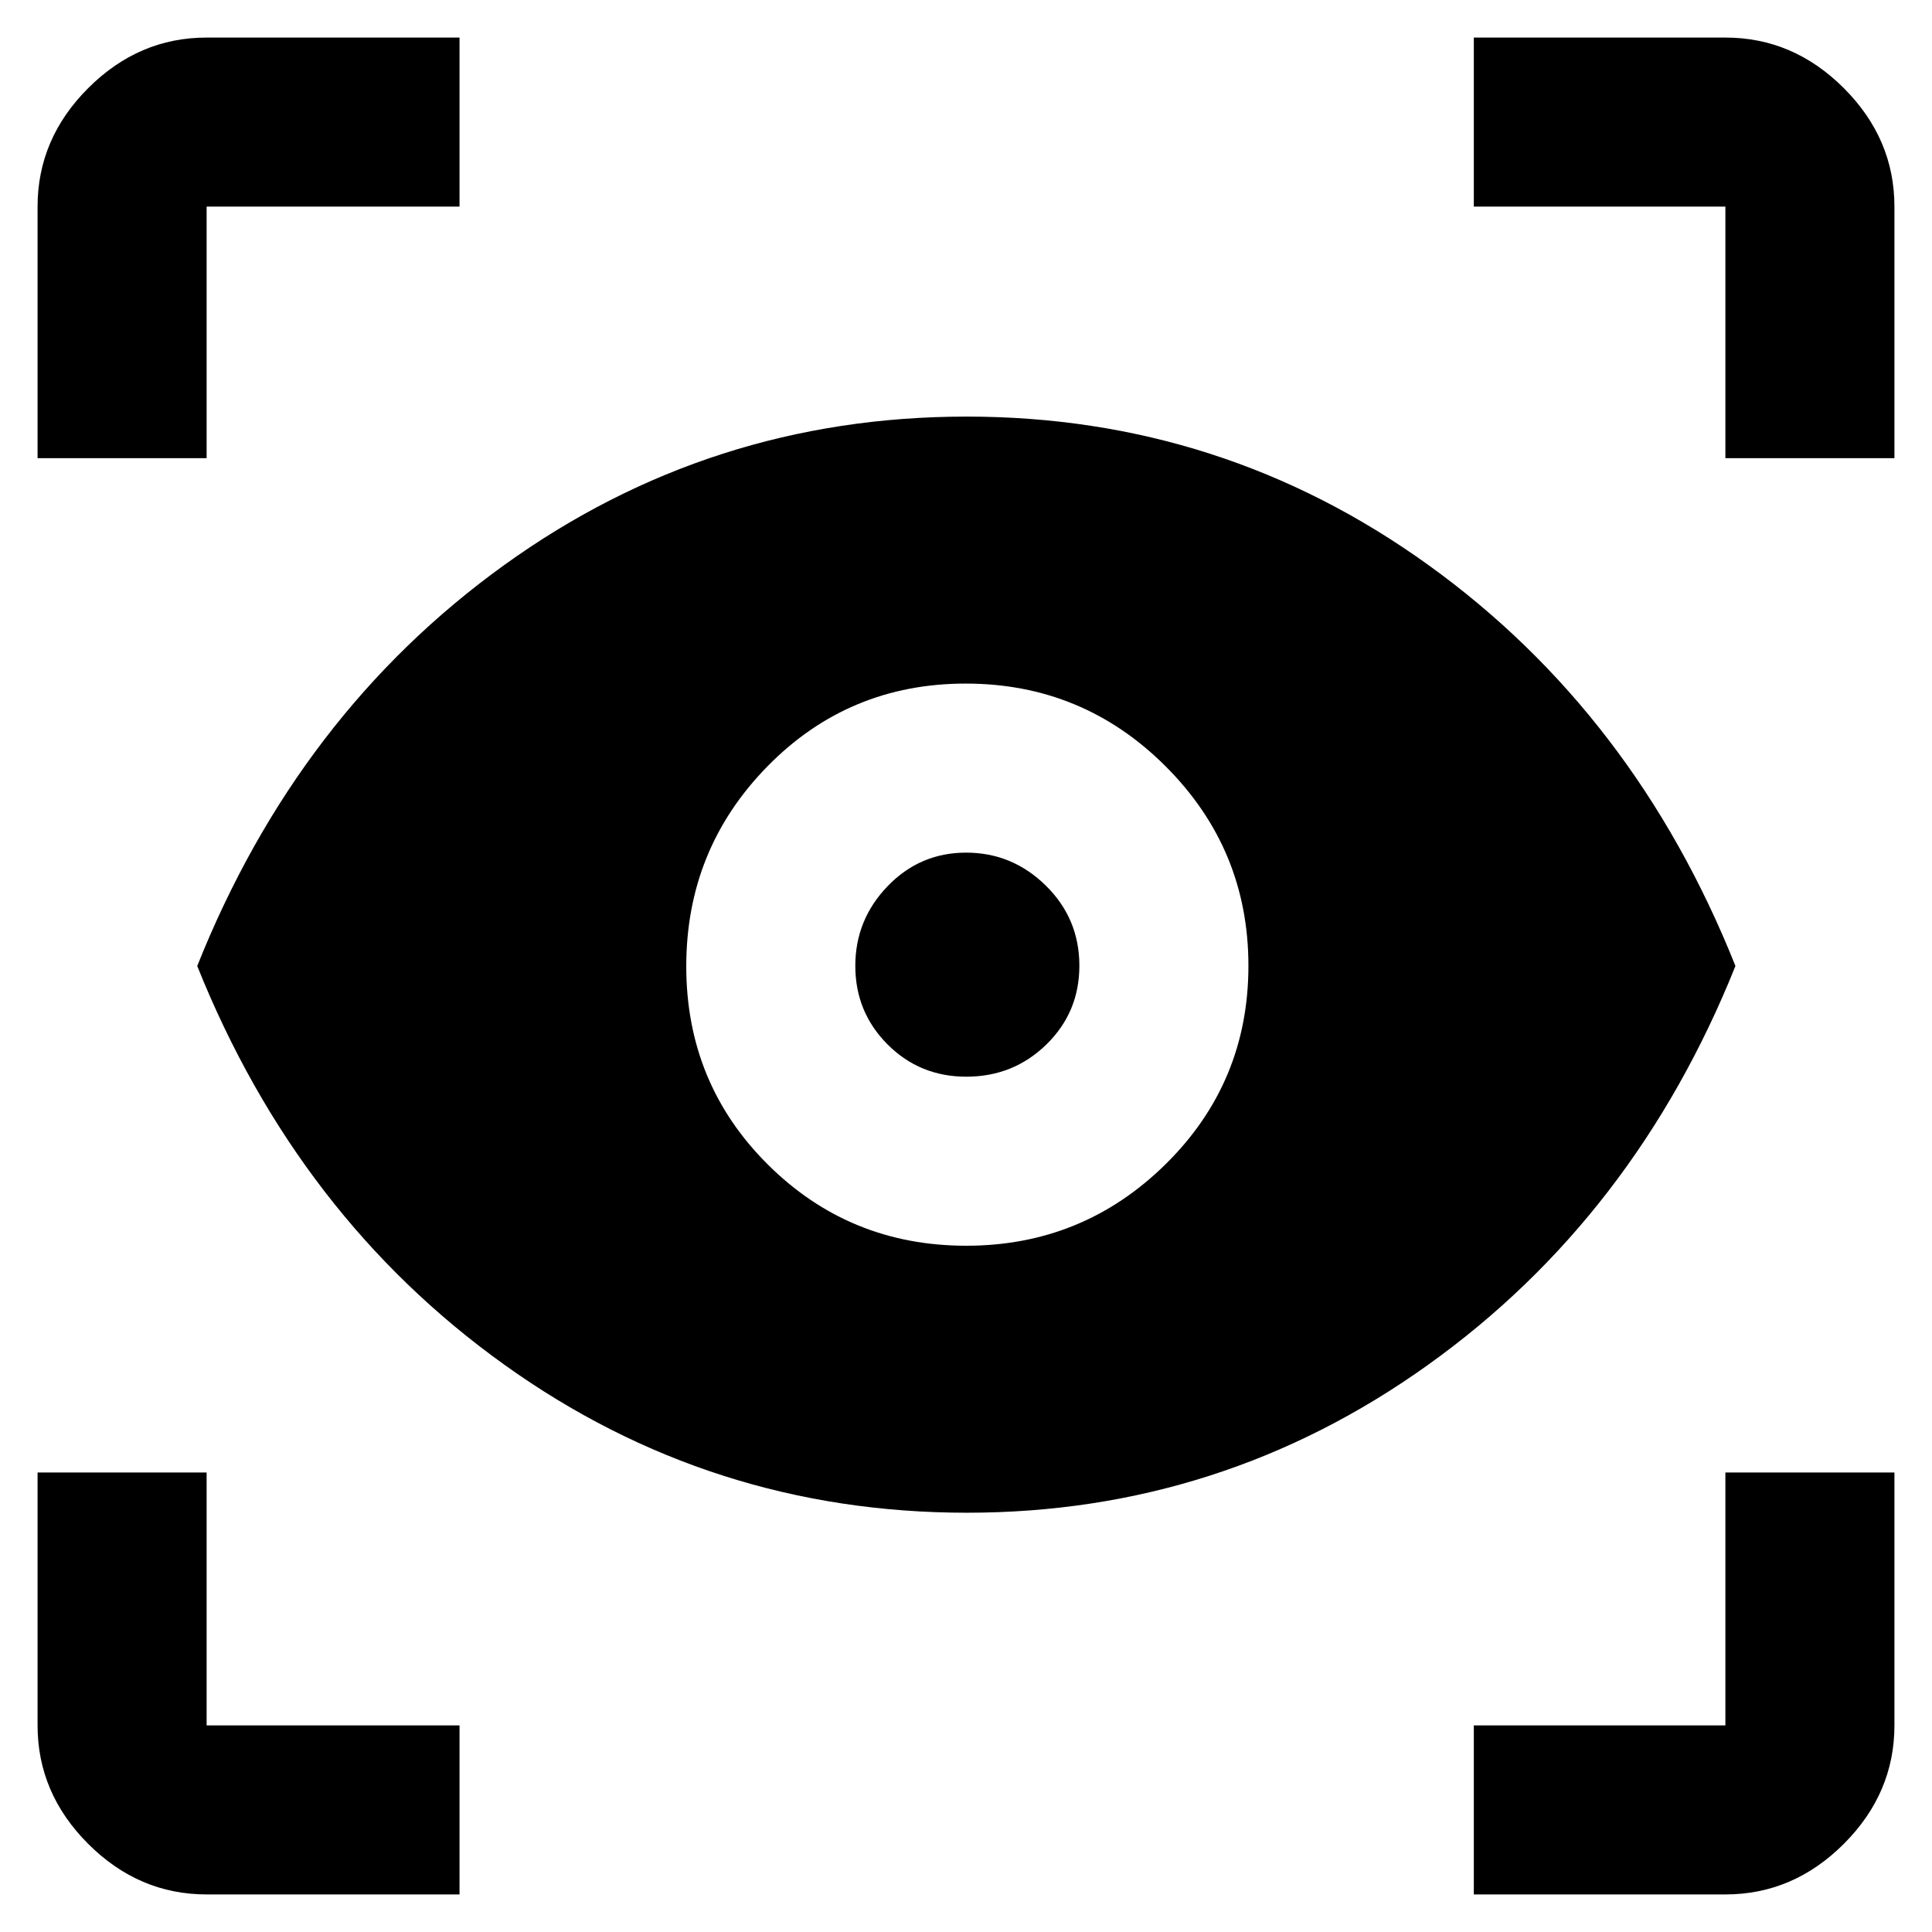 <svg xmlns="http://www.w3.org/2000/svg" height="40" viewBox="0 -960 960 960" width="40"><path d="M228.333-18.667H102.666q-33.724 0-58.862-25.137-25.137-25.138-25.137-58.862v-125.667h83.999v125.667h125.667v83.999Zm504.001 0v-83.999h125v-125.667h83.999v125.667q0 33.724-25.137 58.862-25.138 25.137-58.862 25.137h-125ZM480.483-208.334q-127.15 0-229.816-73.5Q148-355.333 98-480q50-125.333 152.453-199.167Q352.905-753 480.333-753q127.048 0 229.524 73.83t152.476 199.166q-50 124.671-152.716 198.17-102.715 73.5-229.134 73.5ZM480.104-341q58 0 99.115-40.552 41.114-40.552 41.114-98.552 0-58-41.138-99.115-41.138-41.114-99.333-41.114t-98.529 41.138Q341-538.057 341-479.862t40.552 98.529Q422.104-341 480.104-341Zm.033-84Q457-425 441-441.059q-16-16.058-16-39 0-22.941 16.059-39.608 16.058-16.667 39-16.667 22.941 0 39.608 16.391 16.667 16.391 16.667 39.806 0 23.137-16.391 39.137t-39.806 16ZM18.667-732.334v-125q0-33.724 25.137-58.862 25.138-25.137 58.862-25.137h125.667v83.999H102.666v125H18.667Zm838.667 0v-125h-125v-83.999h125q33.724 0 58.862 25.137 25.137 25.138 25.137 58.862v125h-83.999Z"/></svg>